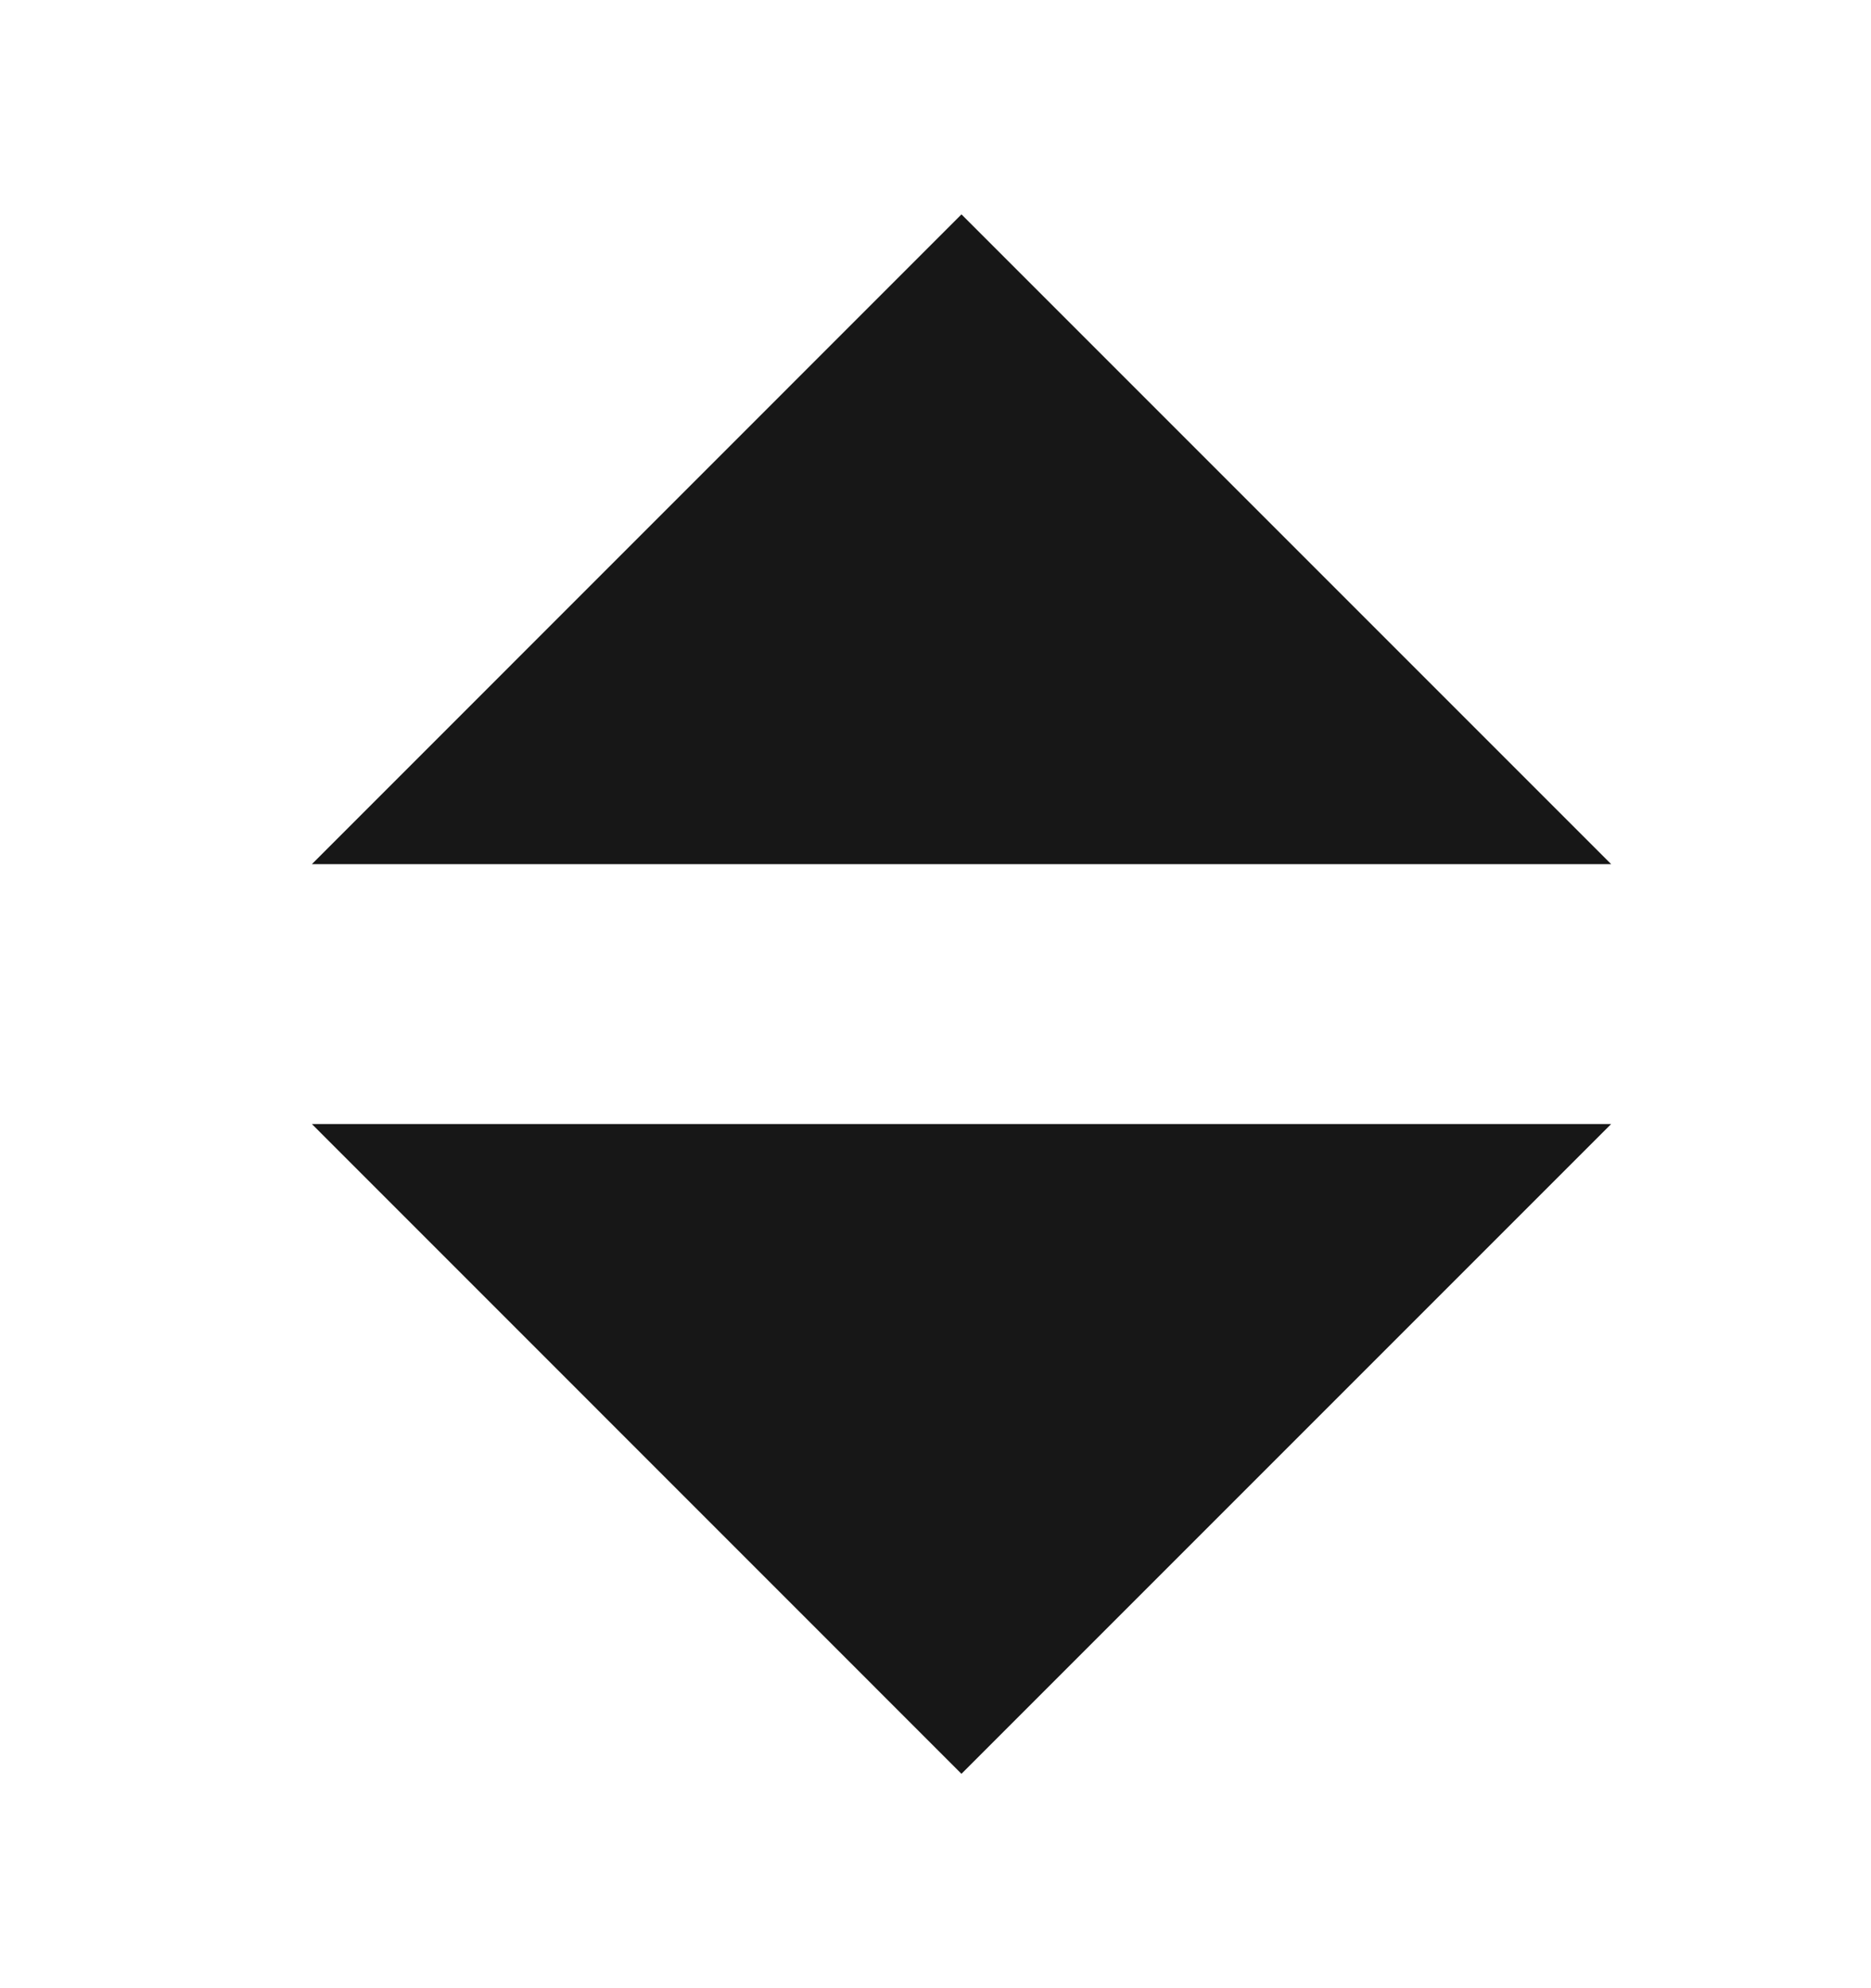<svg width="16" height="17" viewBox="0 0 16 17" fill="none" xmlns="http://www.w3.org/2000/svg">
<path d="M8.222 1.833L2.667 7.389H13.778L8.222 1.833ZM2.667 9.611L8.222 15.167L13.778 9.611H2.667Z" fill="#171717"/>
</svg>
